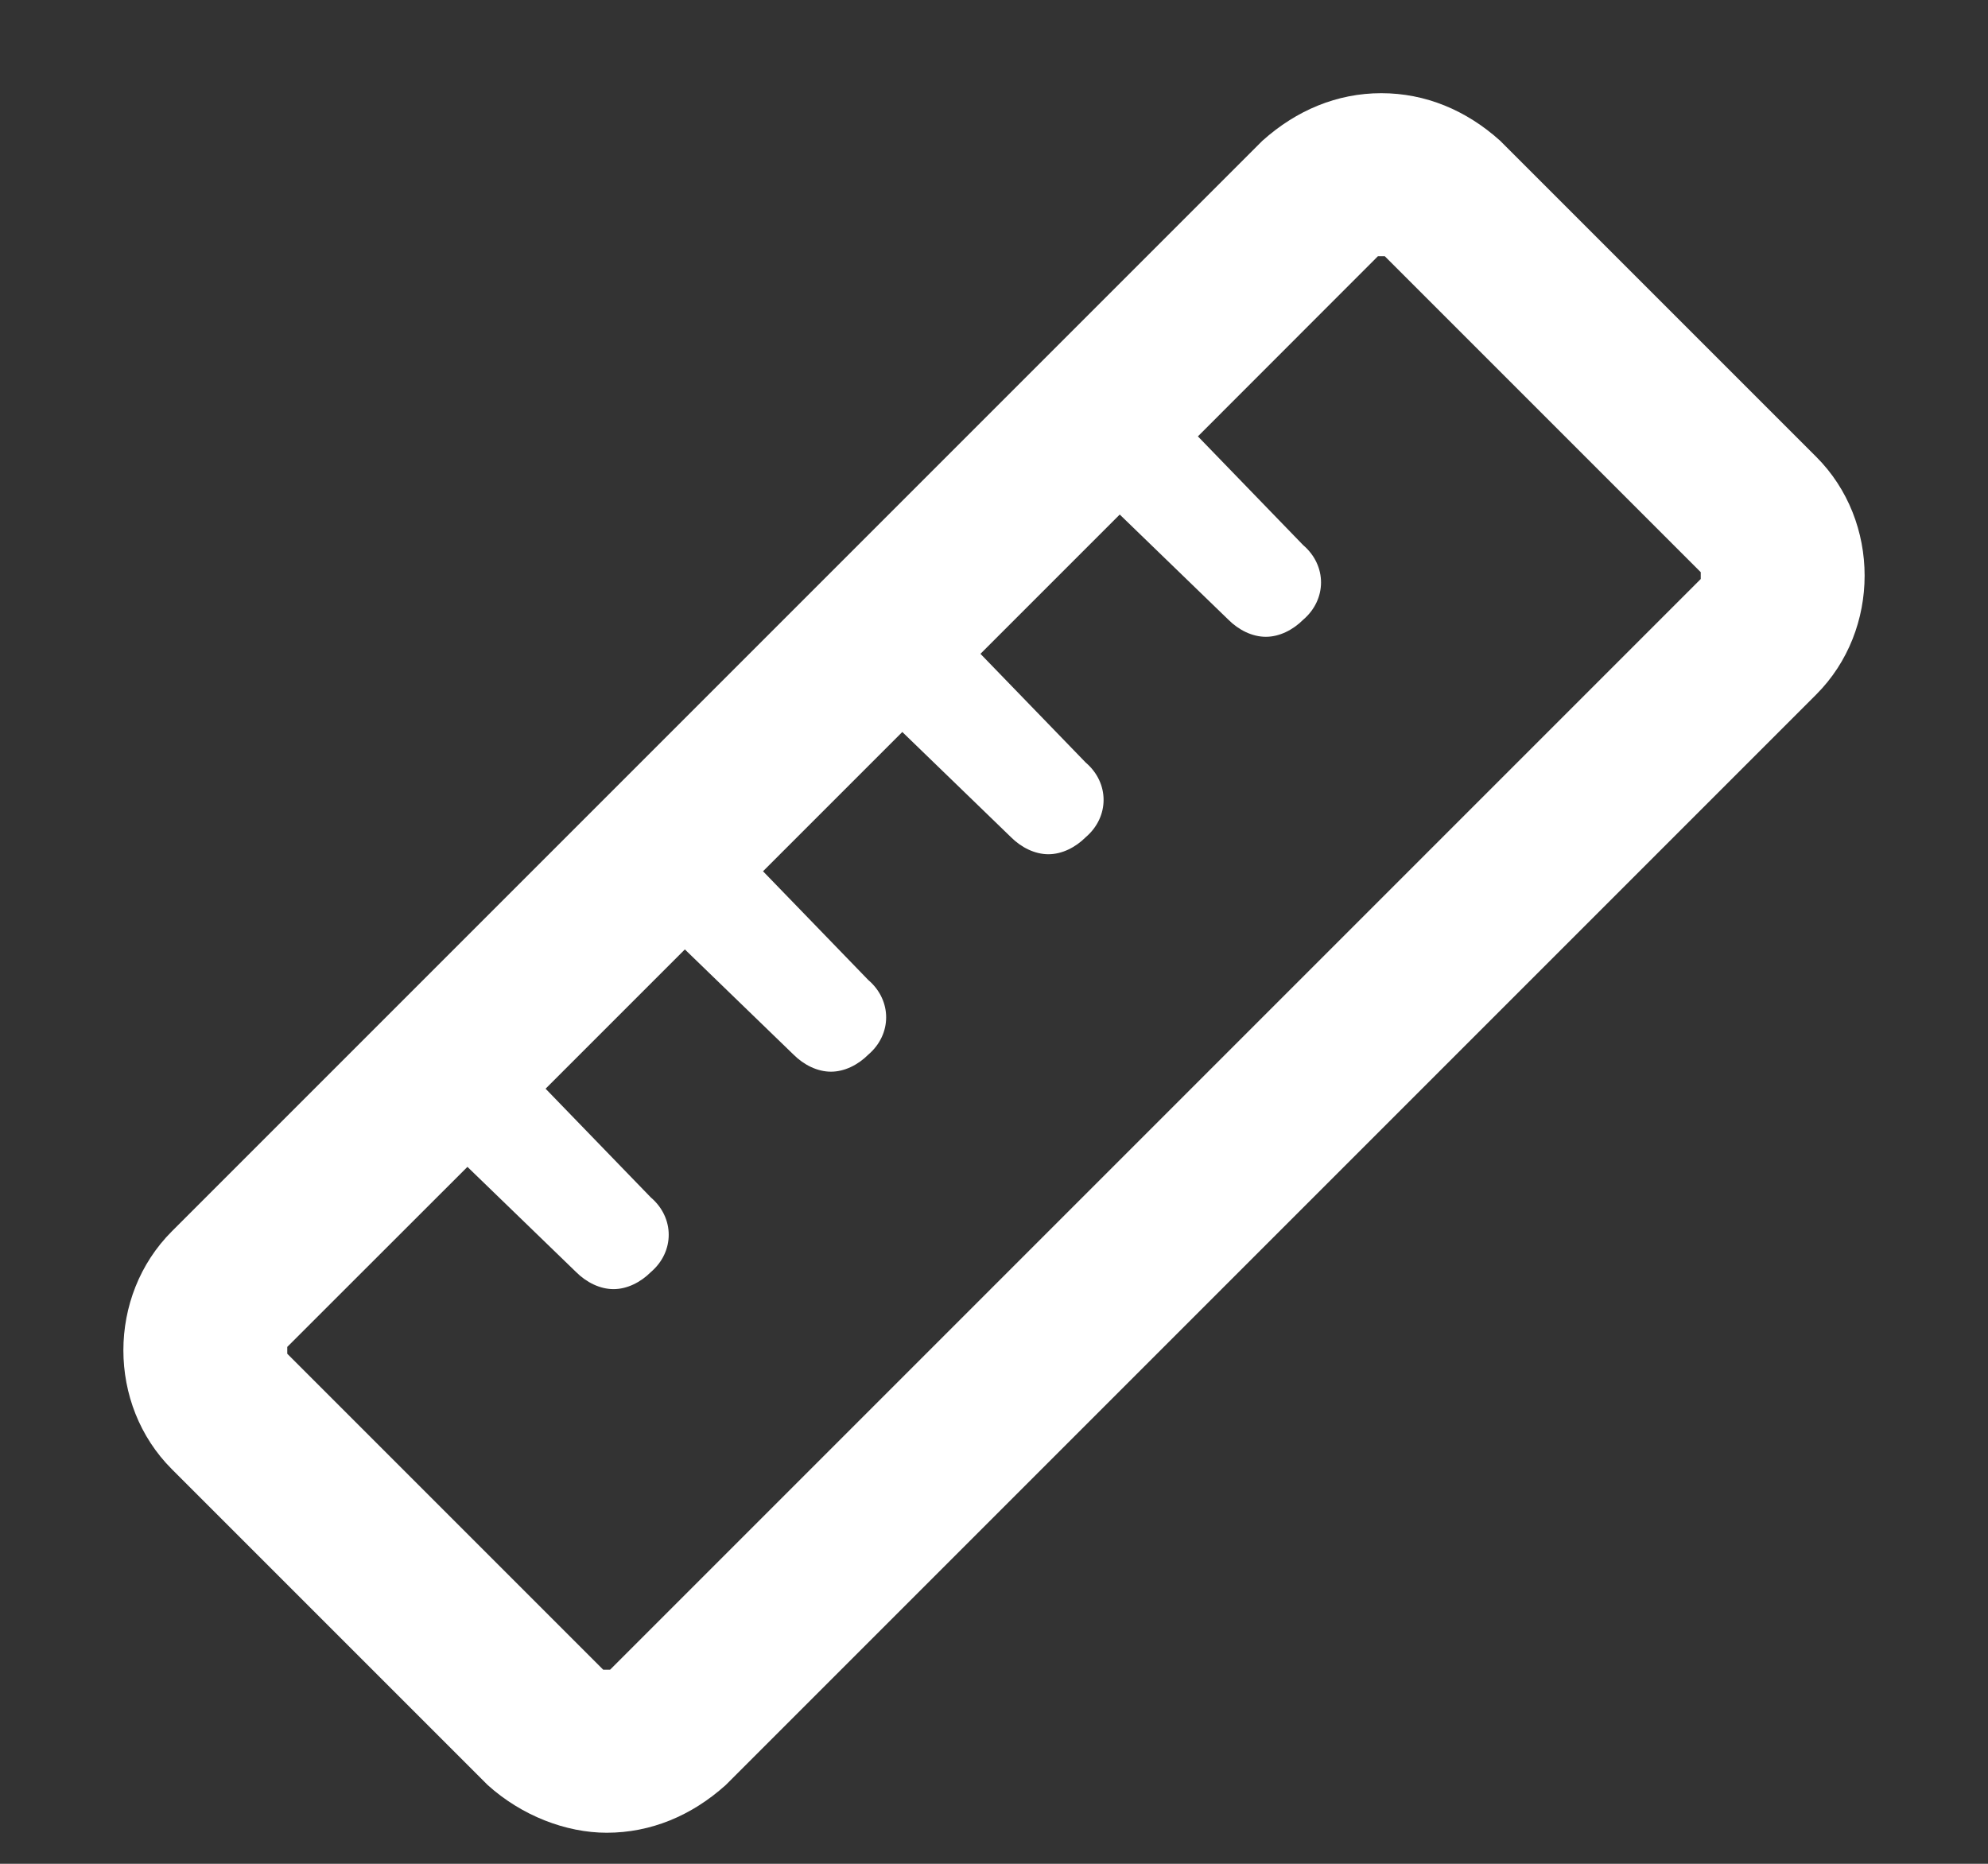 <svg width="16" height="15" viewBox="0 0 16 15" fill="none" xmlns="http://www.w3.org/2000/svg">
<rect x="0" y="0" width="16" height="15" fill="#333333" stroke="none"/>
<path d="M14.617 3.676L12.074 1.133C11.801 0.887 11.473 0.75 11.117 0.75C10.762 0.75 10.434 0.887 10.16 1.133L1.383 9.91C0.863 10.43 0.863 11.305 1.383 11.824L3.926 14.367C4.199 14.613 4.555 14.75 4.883 14.75C5.238 14.75 5.566 14.613 5.84 14.367L14.617 5.59C15.137 5.07 15.137 4.195 14.617 3.676ZM4.91 13.438H4.855L2.312 10.895V10.84L3.762 9.391L4.637 10.238C4.719 10.32 4.828 10.375 4.938 10.375C5.047 10.375 5.156 10.32 5.238 10.238C5.43 10.074 5.43 9.801 5.238 9.637L4.391 8.762L5.512 7.641L6.387 8.488C6.469 8.57 6.578 8.625 6.688 8.625C6.797 8.625 6.906 8.57 6.988 8.488C7.18 8.324 7.18 8.051 6.988 7.887L6.141 7.012L7.262 5.891L8.137 6.738C8.219 6.82 8.328 6.875 8.438 6.875C8.547 6.875 8.656 6.82 8.738 6.738C8.93 6.574 8.93 6.301 8.738 6.137L7.891 5.262L9.012 4.141L9.887 4.988C9.969 5.07 10.078 5.125 10.188 5.125C10.297 5.125 10.406 5.07 10.488 4.988C10.68 4.824 10.68 4.551 10.488 4.387L9.641 3.512L11.09 2.062H11.117H11.145L13.688 4.605V4.66L4.91 13.438Z" fill="white"/>
</svg>
